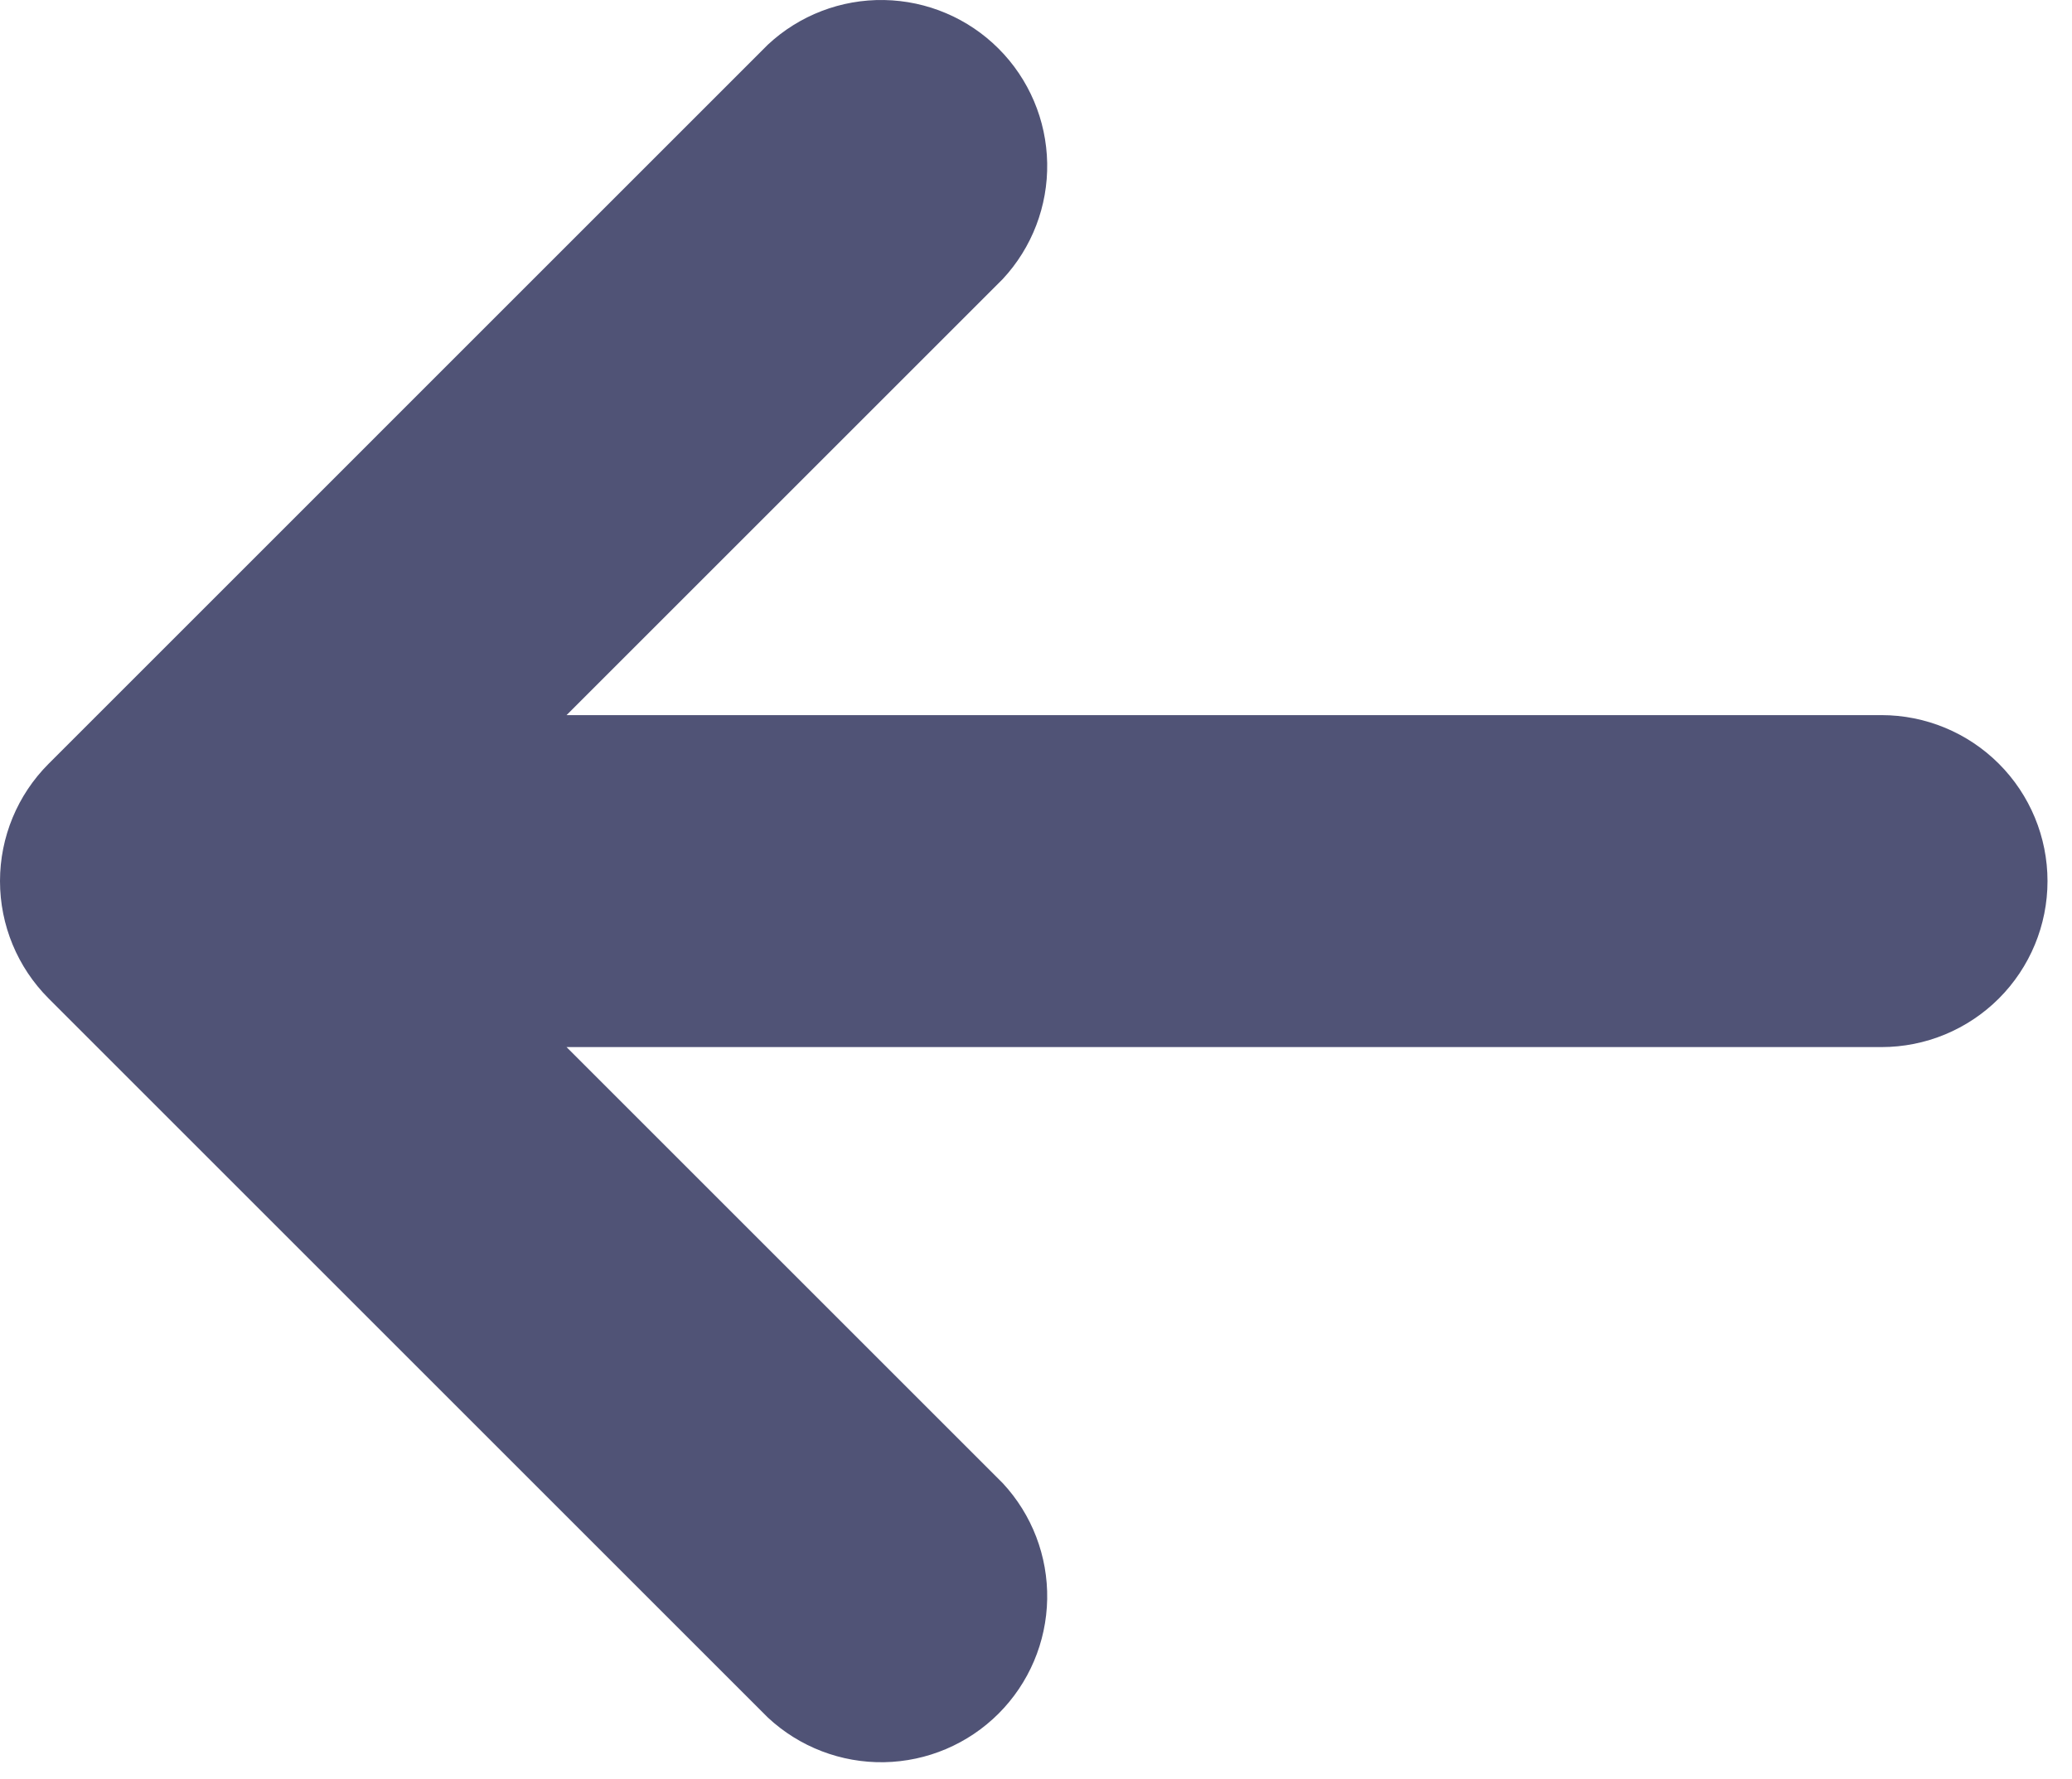 <svg width="78" height="67" viewBox="0 0 78 67" fill="none" xmlns="http://www.w3.org/2000/svg">
<path d="M77.078 33.177C77.078 31.52 76.419 29.93 75.247 28.758C74.075 27.586 72.485 26.927 70.828 26.927H21.328L37.745 10.511C38.849 9.326 39.45 7.759 39.421 6.14C39.392 4.521 38.736 2.976 37.591 1.831C36.446 0.685 34.901 0.03 33.282 0.001C31.663 -0.028 30.096 0.573 28.911 1.677L1.828 28.761C0.657 29.933 0 31.521 0 33.177C0 34.834 0.657 36.422 1.828 37.594L28.911 64.677C30.096 65.781 31.663 66.382 33.282 66.354C34.901 66.325 36.446 65.669 37.591 64.524C38.736 63.379 39.392 61.834 39.421 60.215C39.45 58.596 38.849 57.029 37.745 55.844L21.328 39.427H70.828C72.485 39.427 74.075 38.769 75.247 37.597C76.419 36.425 77.078 34.835 77.078 33.177Z" fill="#505376"/>
</svg>

